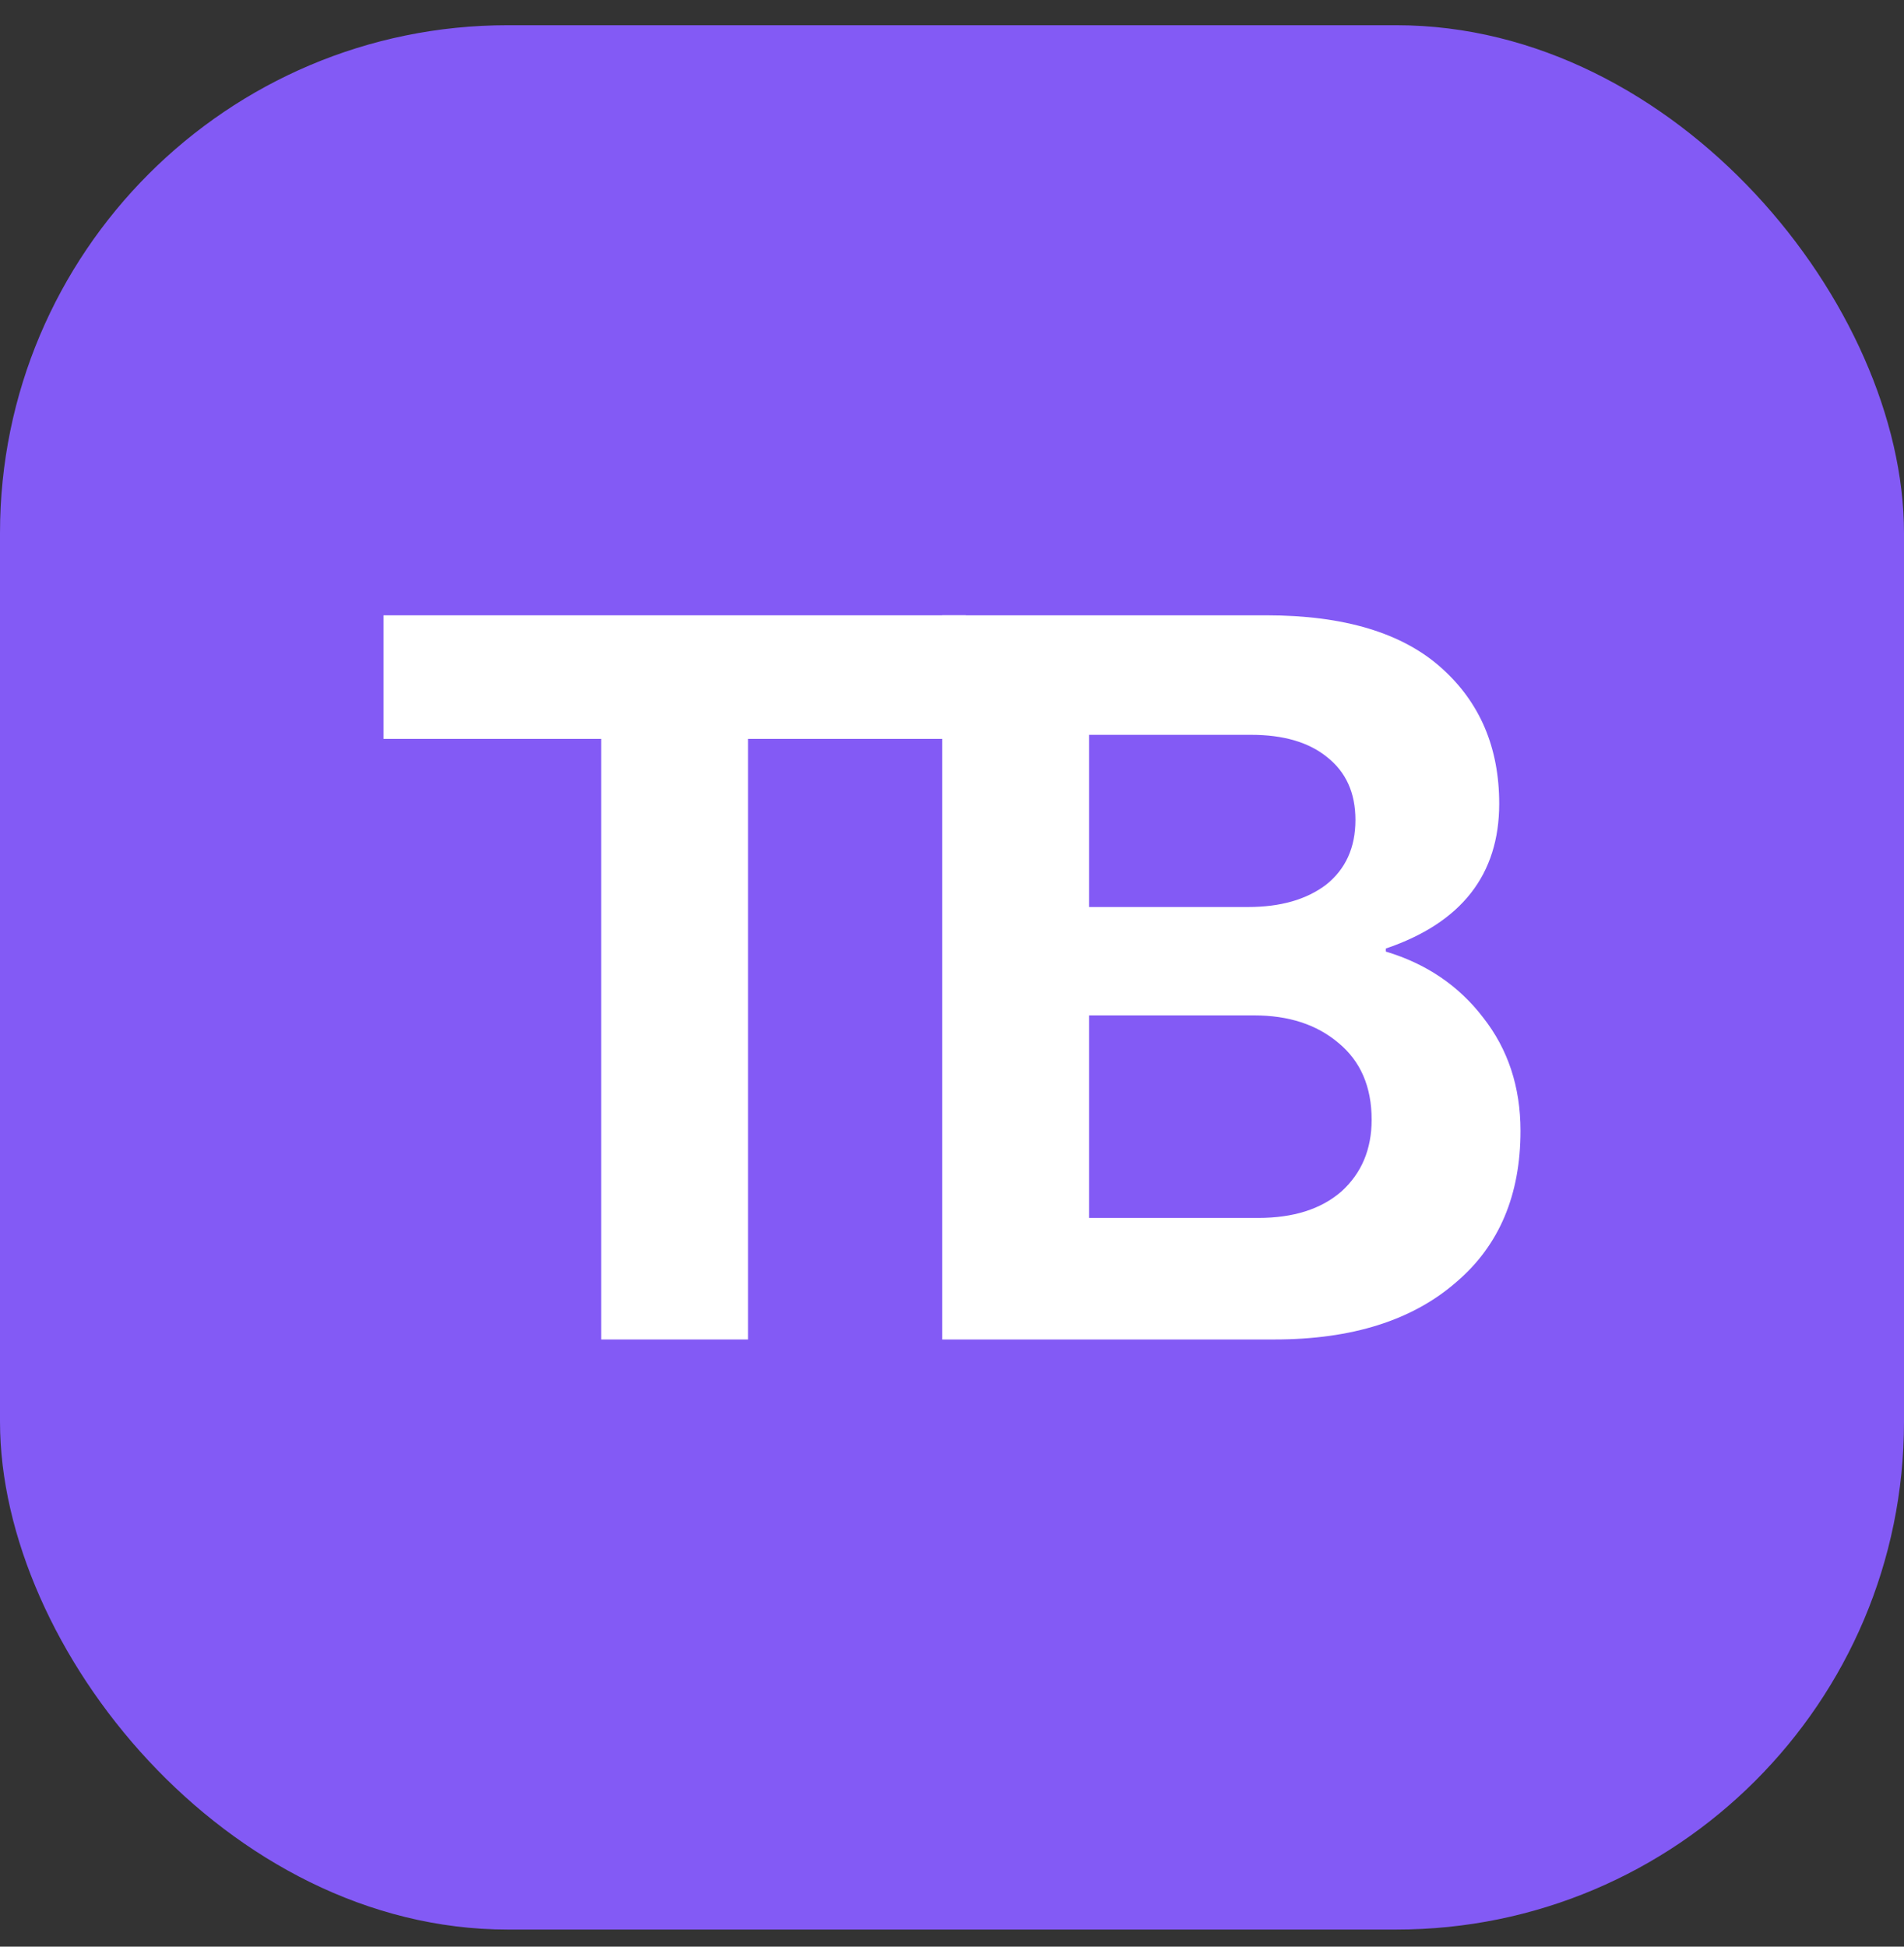 <svg width="45" height="46" viewBox="0 0 45 46" fill="none" xmlns="http://www.w3.org/2000/svg">
<rect x="0" y="0" width="45" height="46" fill="#333333" stroke="none"/>
<rect y="0.596" width="45" height="45" rx="12" fill="#835AF5"/>
<path d="M22.27 31.652V14.54H29.929C31.764 14.54 33.144 14.955 34.069 15.785C34.978 16.598 35.433 17.667 35.433 18.992C35.433 20.667 34.54 21.808 32.753 22.414V22.486C33.71 22.773 34.476 23.292 35.05 24.041C35.641 24.791 35.936 25.685 35.936 26.722C35.936 28.238 35.433 29.427 34.428 30.288C33.391 31.198 31.955 31.652 30.12 31.652H22.27ZM25.74 23.994V28.78H29.737C30.567 28.78 31.221 28.573 31.7 28.158C32.178 27.727 32.418 27.161 32.418 26.459C32.418 25.677 32.154 25.071 31.628 24.64C31.117 24.209 30.455 23.994 29.641 23.994H25.74ZM25.74 21.433H29.498C30.264 21.433 30.878 21.257 31.341 20.906C31.803 20.539 32.035 20.029 32.035 19.375C32.035 18.736 31.811 18.242 31.365 17.891C30.934 17.54 30.335 17.364 29.57 17.364H25.74V21.433Z" fill="white"/>
<path d="M9.064 17.46V14.54H22.826V17.46H17.68V31.652H14.21V17.46H9.064Z" fill="white"/>
</svg>
